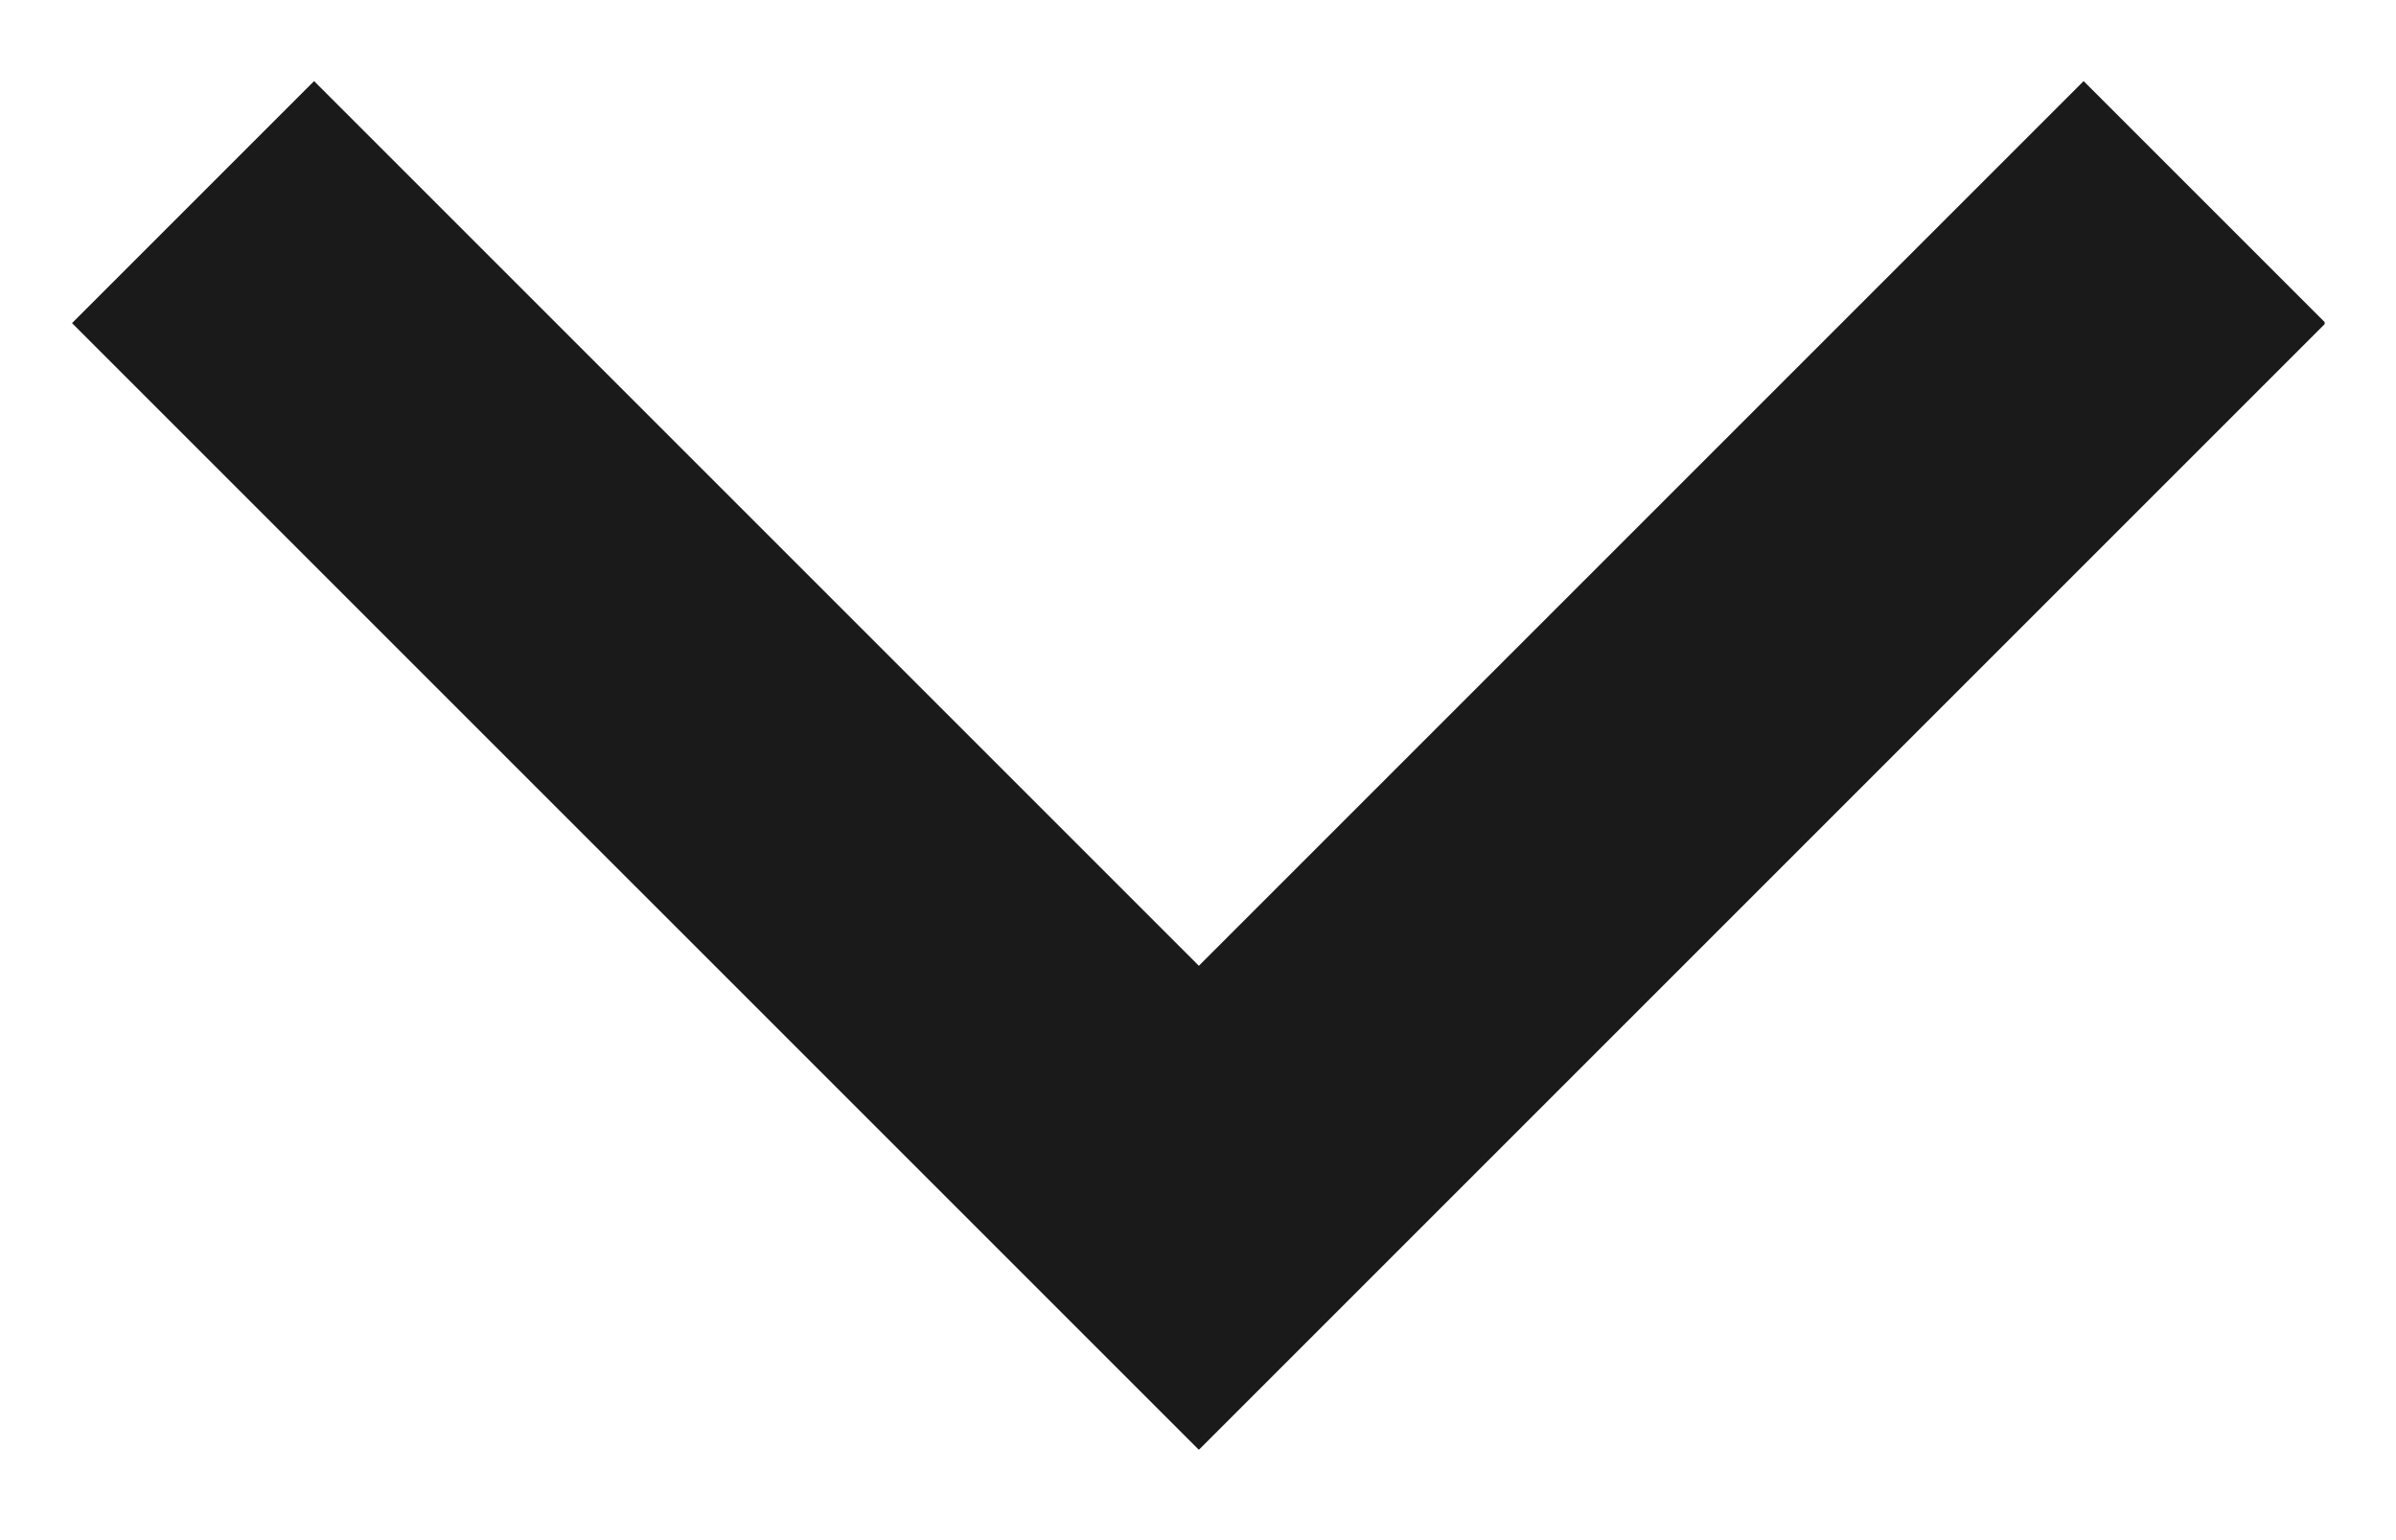 <?xml version="1.0" encoding="UTF-8" standalone="no"?><svg width='14' height='9' viewBox='0 0 14 9' fill='none' xmlns='http://www.w3.org/2000/svg'>
<g clip-path='url(#clip0_12_393)'>
<g clip-path='url(#clip1_12_393)'>
<path d='M12.882 1.181L7.005 7.058L1.128 1.181' stroke='#1A1A1A' stroke-width='2' stroke-miterlimit='10'/>
</g>
</g>
<defs>
<clipPath id='clip0_12_393'>
<rect width='14' height='8' fill='white' transform='translate(0 0.47)'/>
</clipPath>
<clipPath id='clip1_12_393'>
<rect width='13.166' height='8' fill='white' transform='translate(0.417 0.47)'/>
</clipPath>
</defs>
</svg>
